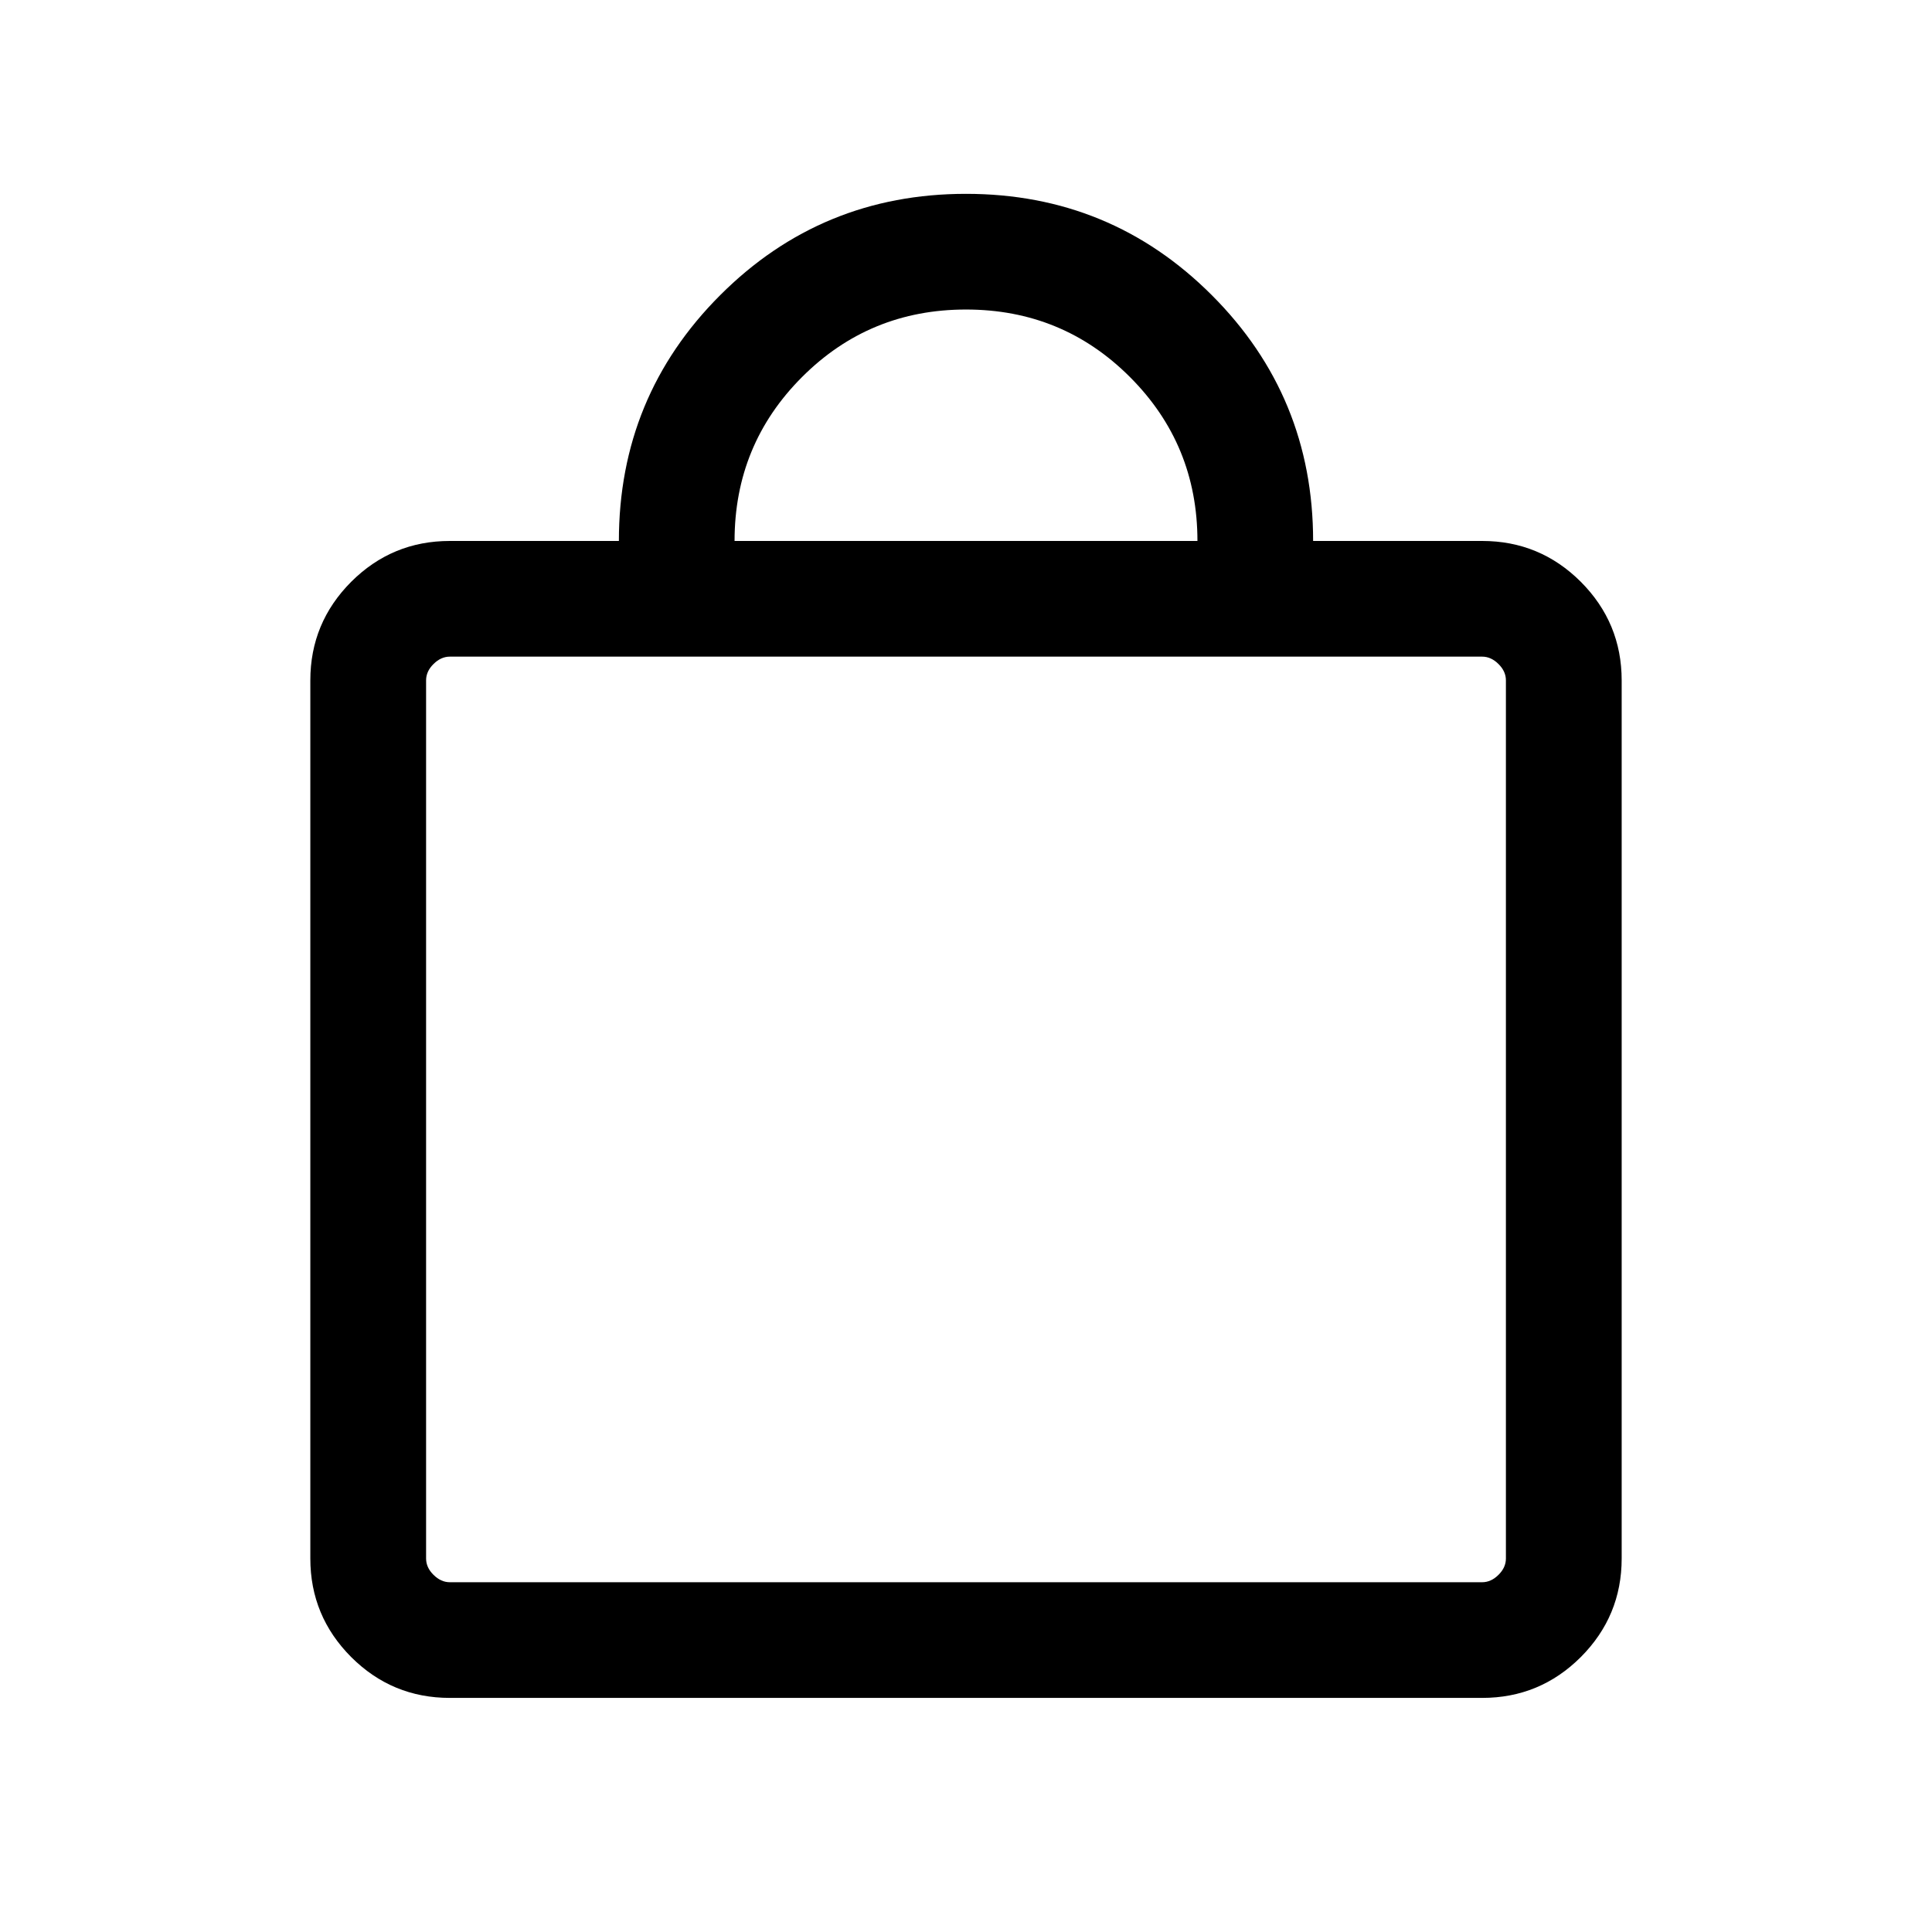 <svg viewBox="0 0 24 24" fill="none" xmlns="http://www.w3.org/2000/svg">
<path d="M5.588 21.092C5.11 21.092 4.702 20.923 4.363 20.585C4.025 20.246 3.855 19.838 3.855 19.36V8.452C3.855 7.974 4.025 7.566 4.363 7.227C4.702 6.889 5.11 6.72 5.588 6.72H7.688C7.688 5.523 8.108 4.505 8.947 3.666C9.786 2.827 10.804 2.408 12 2.408C13.197 2.408 14.214 2.827 15.053 3.666C15.892 4.505 16.312 5.523 16.312 6.72H18.412C18.89 6.72 19.298 6.889 19.637 7.227C19.975 7.566 20.145 7.974 20.145 8.452V19.36C20.145 19.838 19.975 20.246 19.637 20.585C19.298 20.923 18.89 21.092 18.412 21.092H5.588ZM5.588 19.655H18.412C18.486 19.655 18.554 19.624 18.615 19.563C18.677 19.502 18.707 19.434 18.707 19.36V8.452C18.707 8.378 18.677 8.31 18.615 8.249C18.554 8.188 18.486 8.157 18.412 8.157H5.588C5.514 8.157 5.446 8.188 5.385 8.249C5.323 8.31 5.293 8.378 5.293 8.452V19.36C5.293 19.434 5.323 19.502 5.385 19.563C5.446 19.624 5.514 19.655 5.588 19.655ZM9.125 6.72H14.875C14.875 5.921 14.595 5.242 14.036 4.683C13.477 4.124 12.799 3.845 12 3.845C11.201 3.845 10.523 4.124 9.964 4.683C9.405 5.242 9.125 5.921 9.125 6.72Z" fill="currentColor"/>
</svg>
